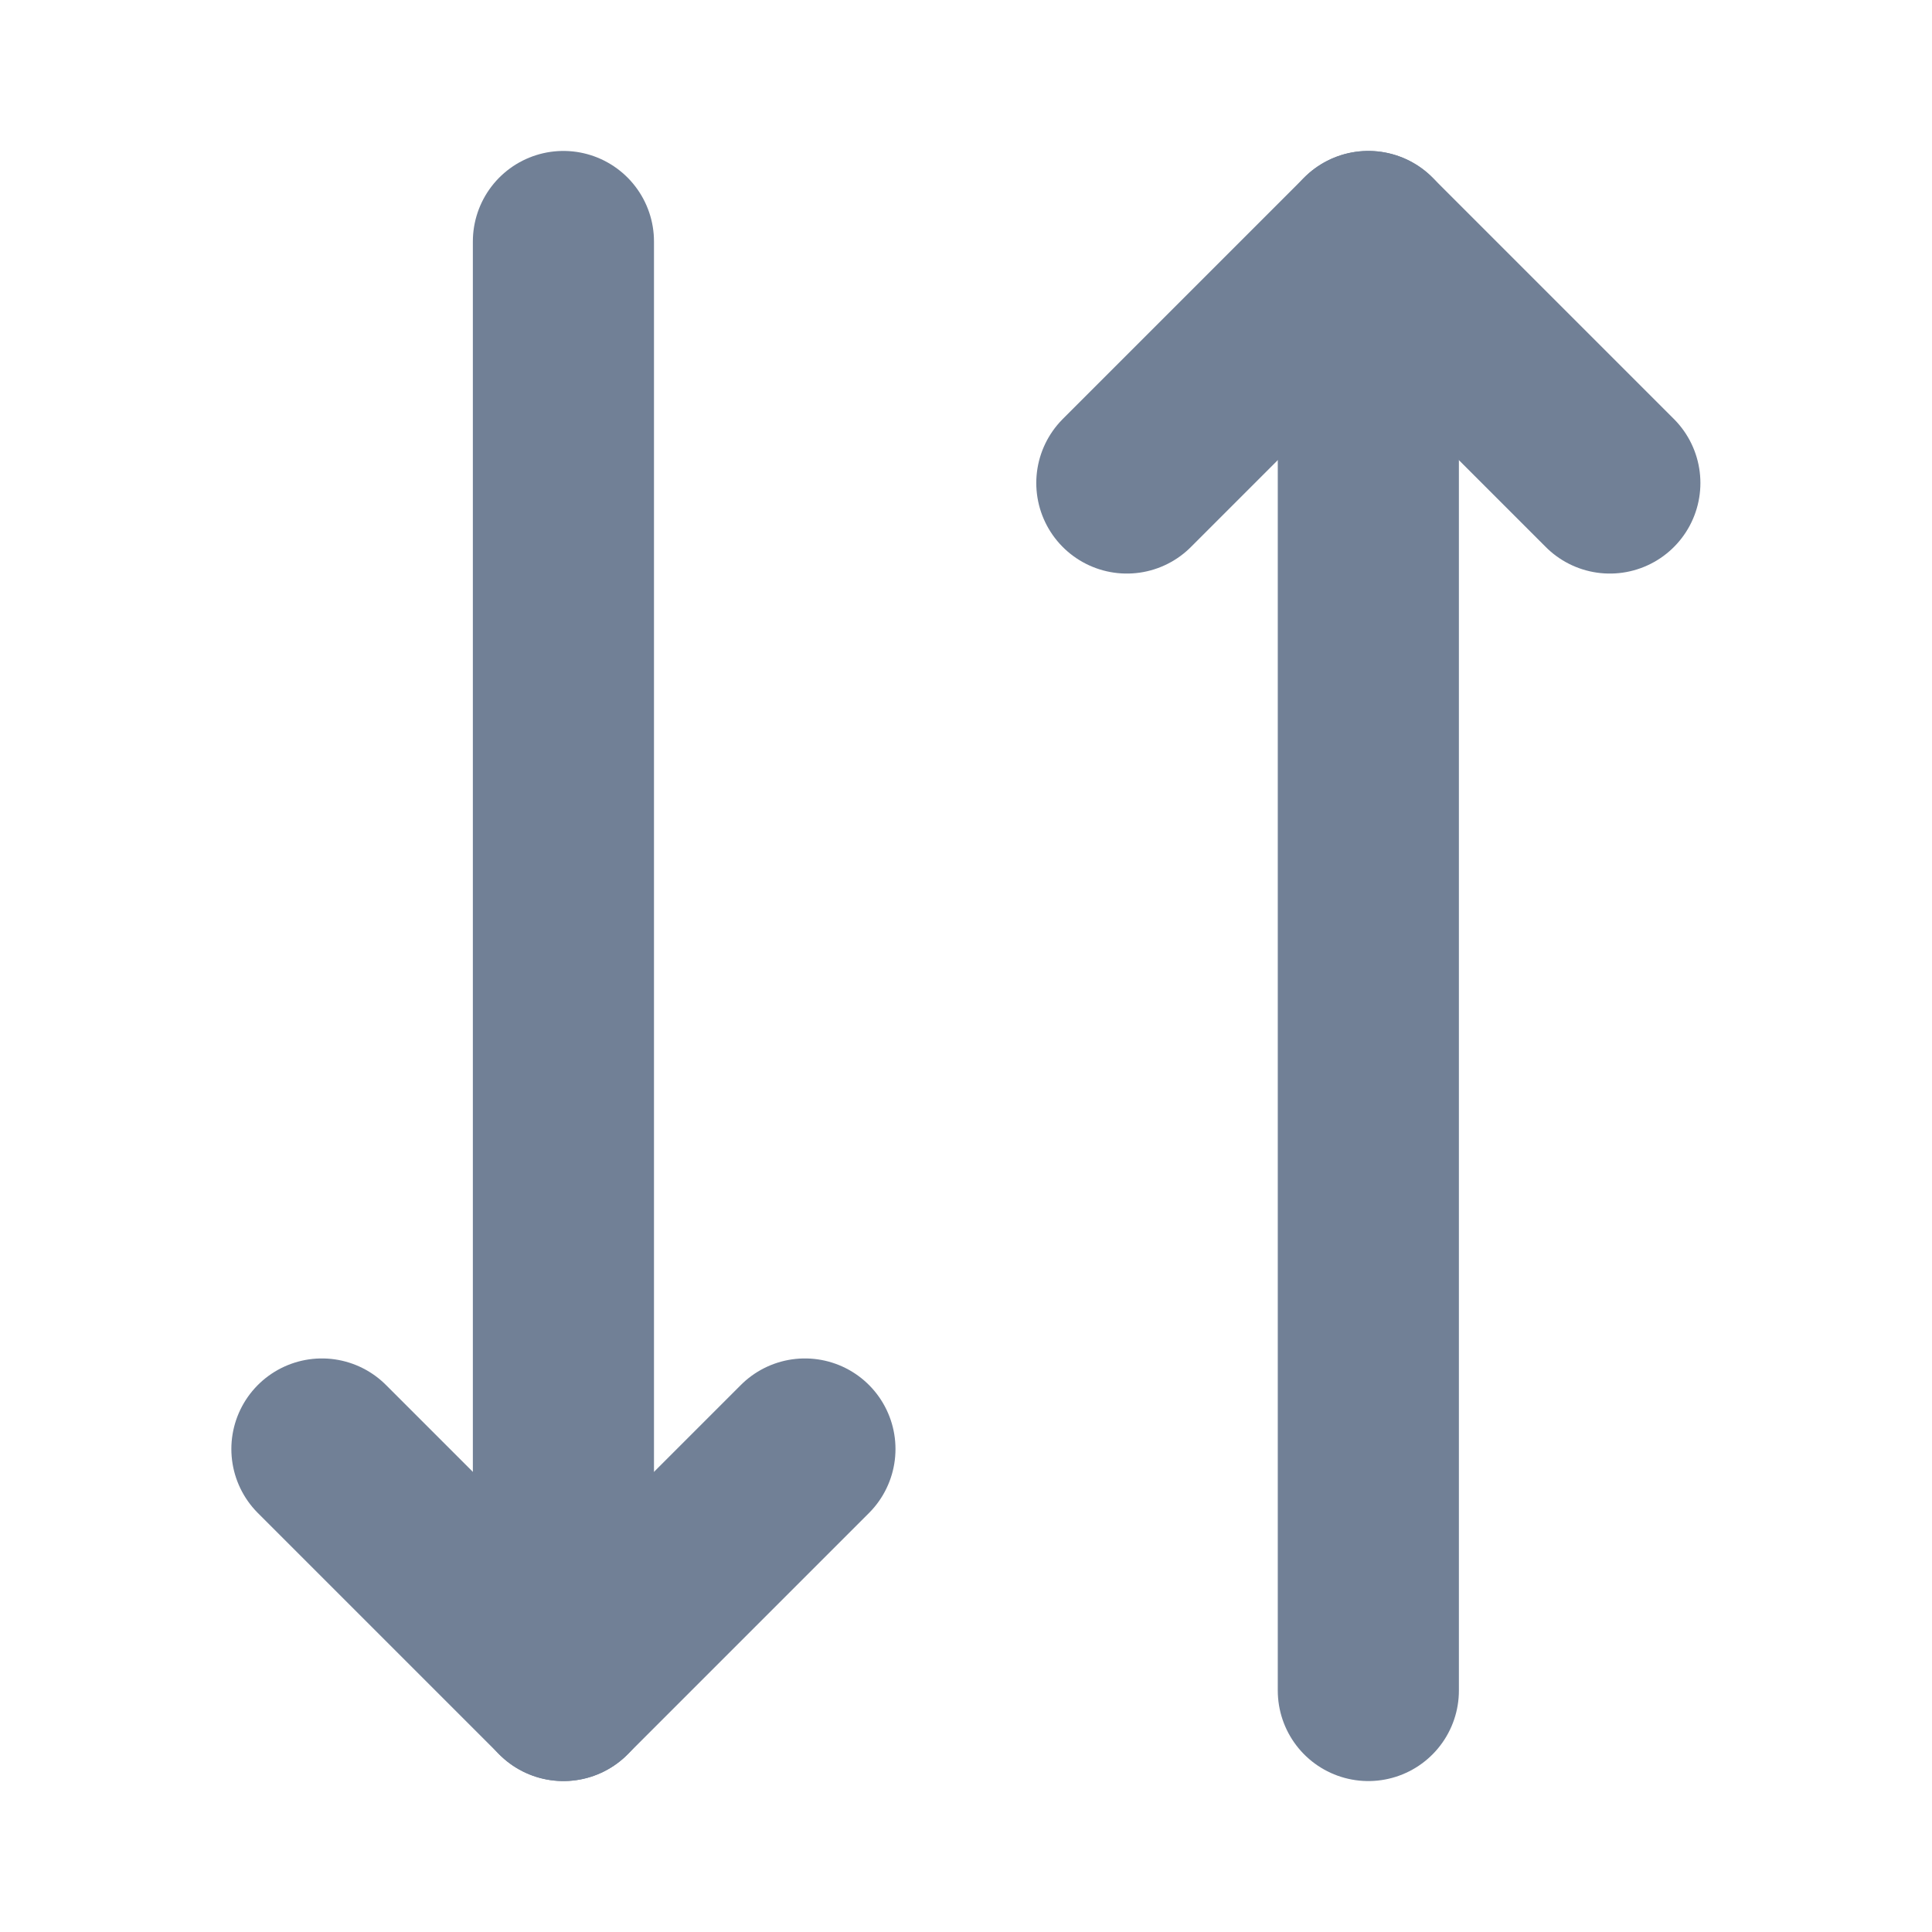 <svg width="16" height="16" viewBox="0 0 16 16" fill="none" xmlns="http://www.w3.org/2000/svg">
<g id="arrows-down-up">
<g id="Group">
<path id="Vector" d="M11.332 2V14" stroke="#718096" stroke-width="1.5" stroke-linecap="round" stroke-linejoin="round"/>
<path id="Vector_2" d="M6.666 12L4.666 14L2.666 12" stroke="#718096" stroke-width="1.5" stroke-linecap="round" stroke-linejoin="round"/>
<path id="Vector_3" d="M4.666 14V2" stroke="#718096" stroke-width="1.5" stroke-linecap="round" stroke-linejoin="round"/>
<path id="Vector_4" d="M13.332 4L11.332 2L9.332 4" stroke="#718096" stroke-width="1.5" stroke-linecap="round" stroke-linejoin="round"/>
</g>
</g>
</svg>
